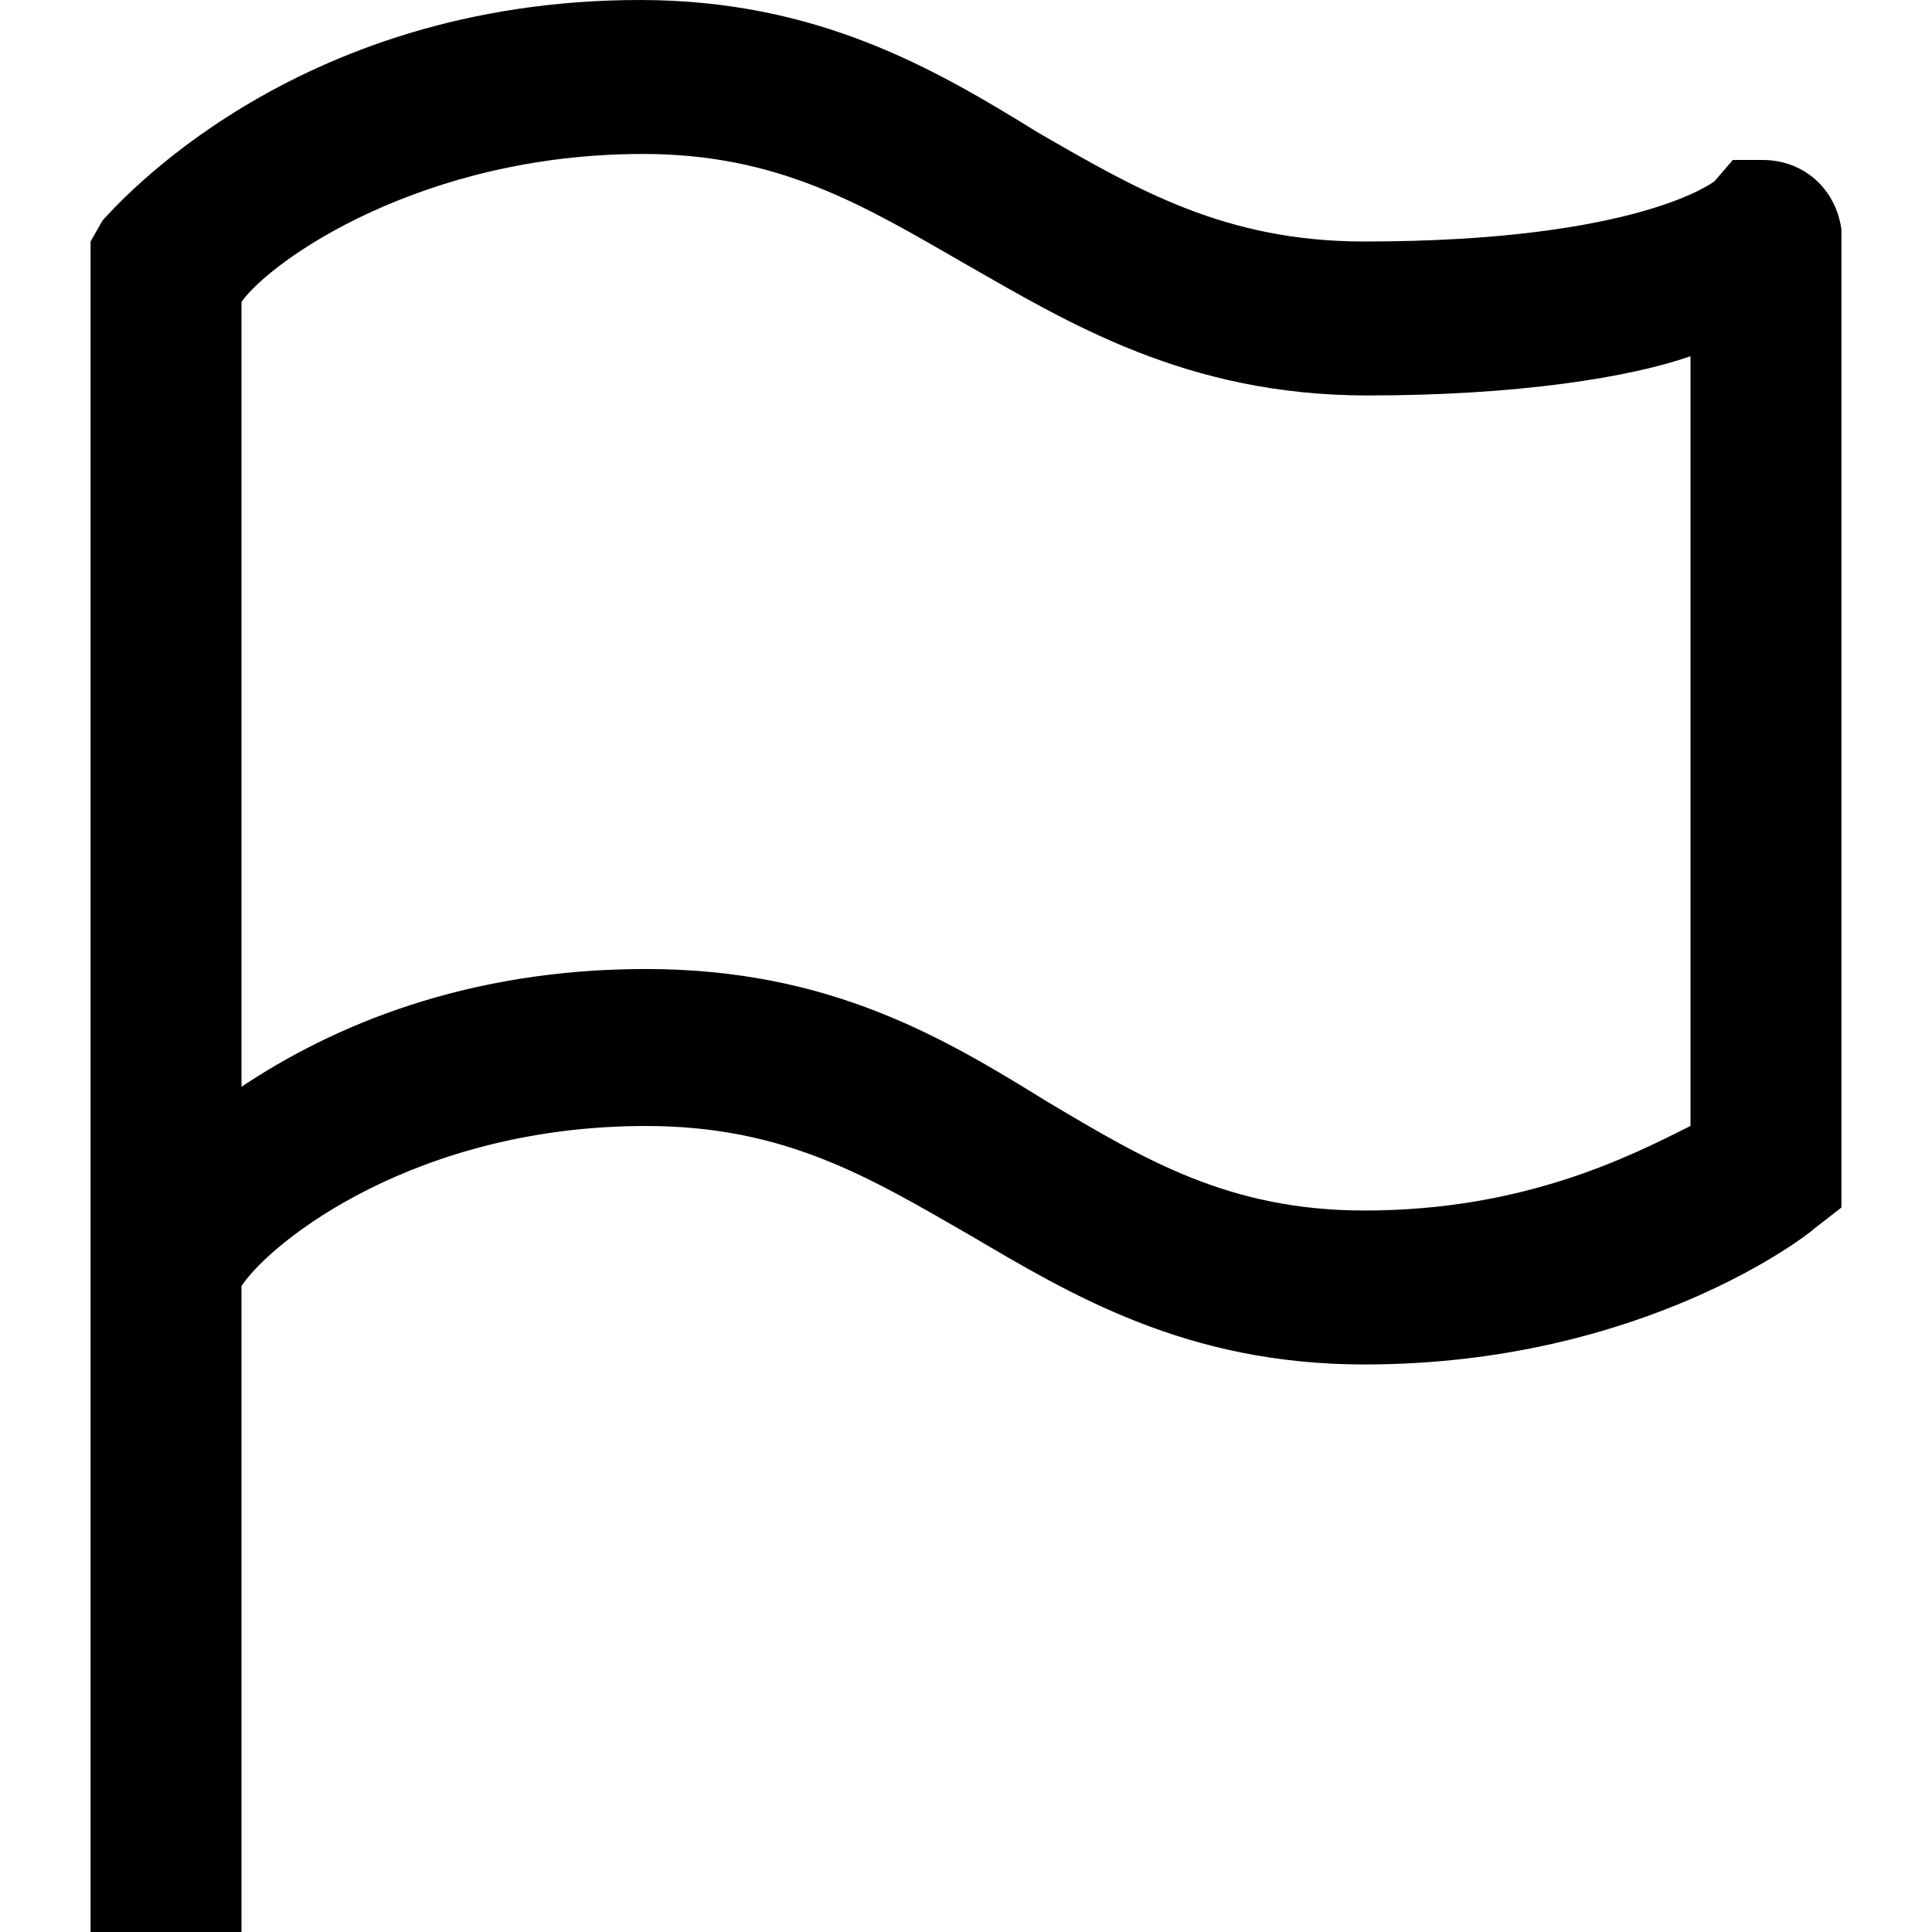 <svg xmlns="http://www.w3.org/2000/svg" xmlns:xlink="http://www.w3.org/1999/xlink" id="Layer_1" x="0" y="0" enable-background="new 0 0 64 64" version="1.1" viewBox="0 0 64 64" xml:space="preserve"><path d="M61,7.6c-0.2-1.4-1.3-2.3-2.6-2.3l-1,0L56.8,6c0,0-2.5,2-11.6,2c-4.6,0-7.5-1.7-10.8-3.6C31,2.3,27.1,0,21.2,0	C9.6,0,3.7,7,3.4,7.3L3,8v19.2v22V64h5V42.6c1-1.5,5.8-5.3,13.4-5.3c4.6,0,7.4,1.7,10.7,3.6c3.4,2,7.2,4.3,13.1,4.3	c9.2,0,14.7-4.3,14.9-4.5L61,40V8L61,7.6z M56,37.3c-2,1-5.5,2.8-10.8,2.8c-4.5,0-7.3-1.7-10.5-3.6c-3.4-2.1-7.2-4.4-13.3-4.4	c-6,0-10.4,1.9-13.4,3.9v-8.9V10c1-1.4,6-4.9,13.3-4.9c4.5,0,7.3,1.7,10.6,3.6c3.5,2,7.4,4.4,13.4,4.4c5,0,8.7-0.6,10.7-1.3V37.3z"/></svg>